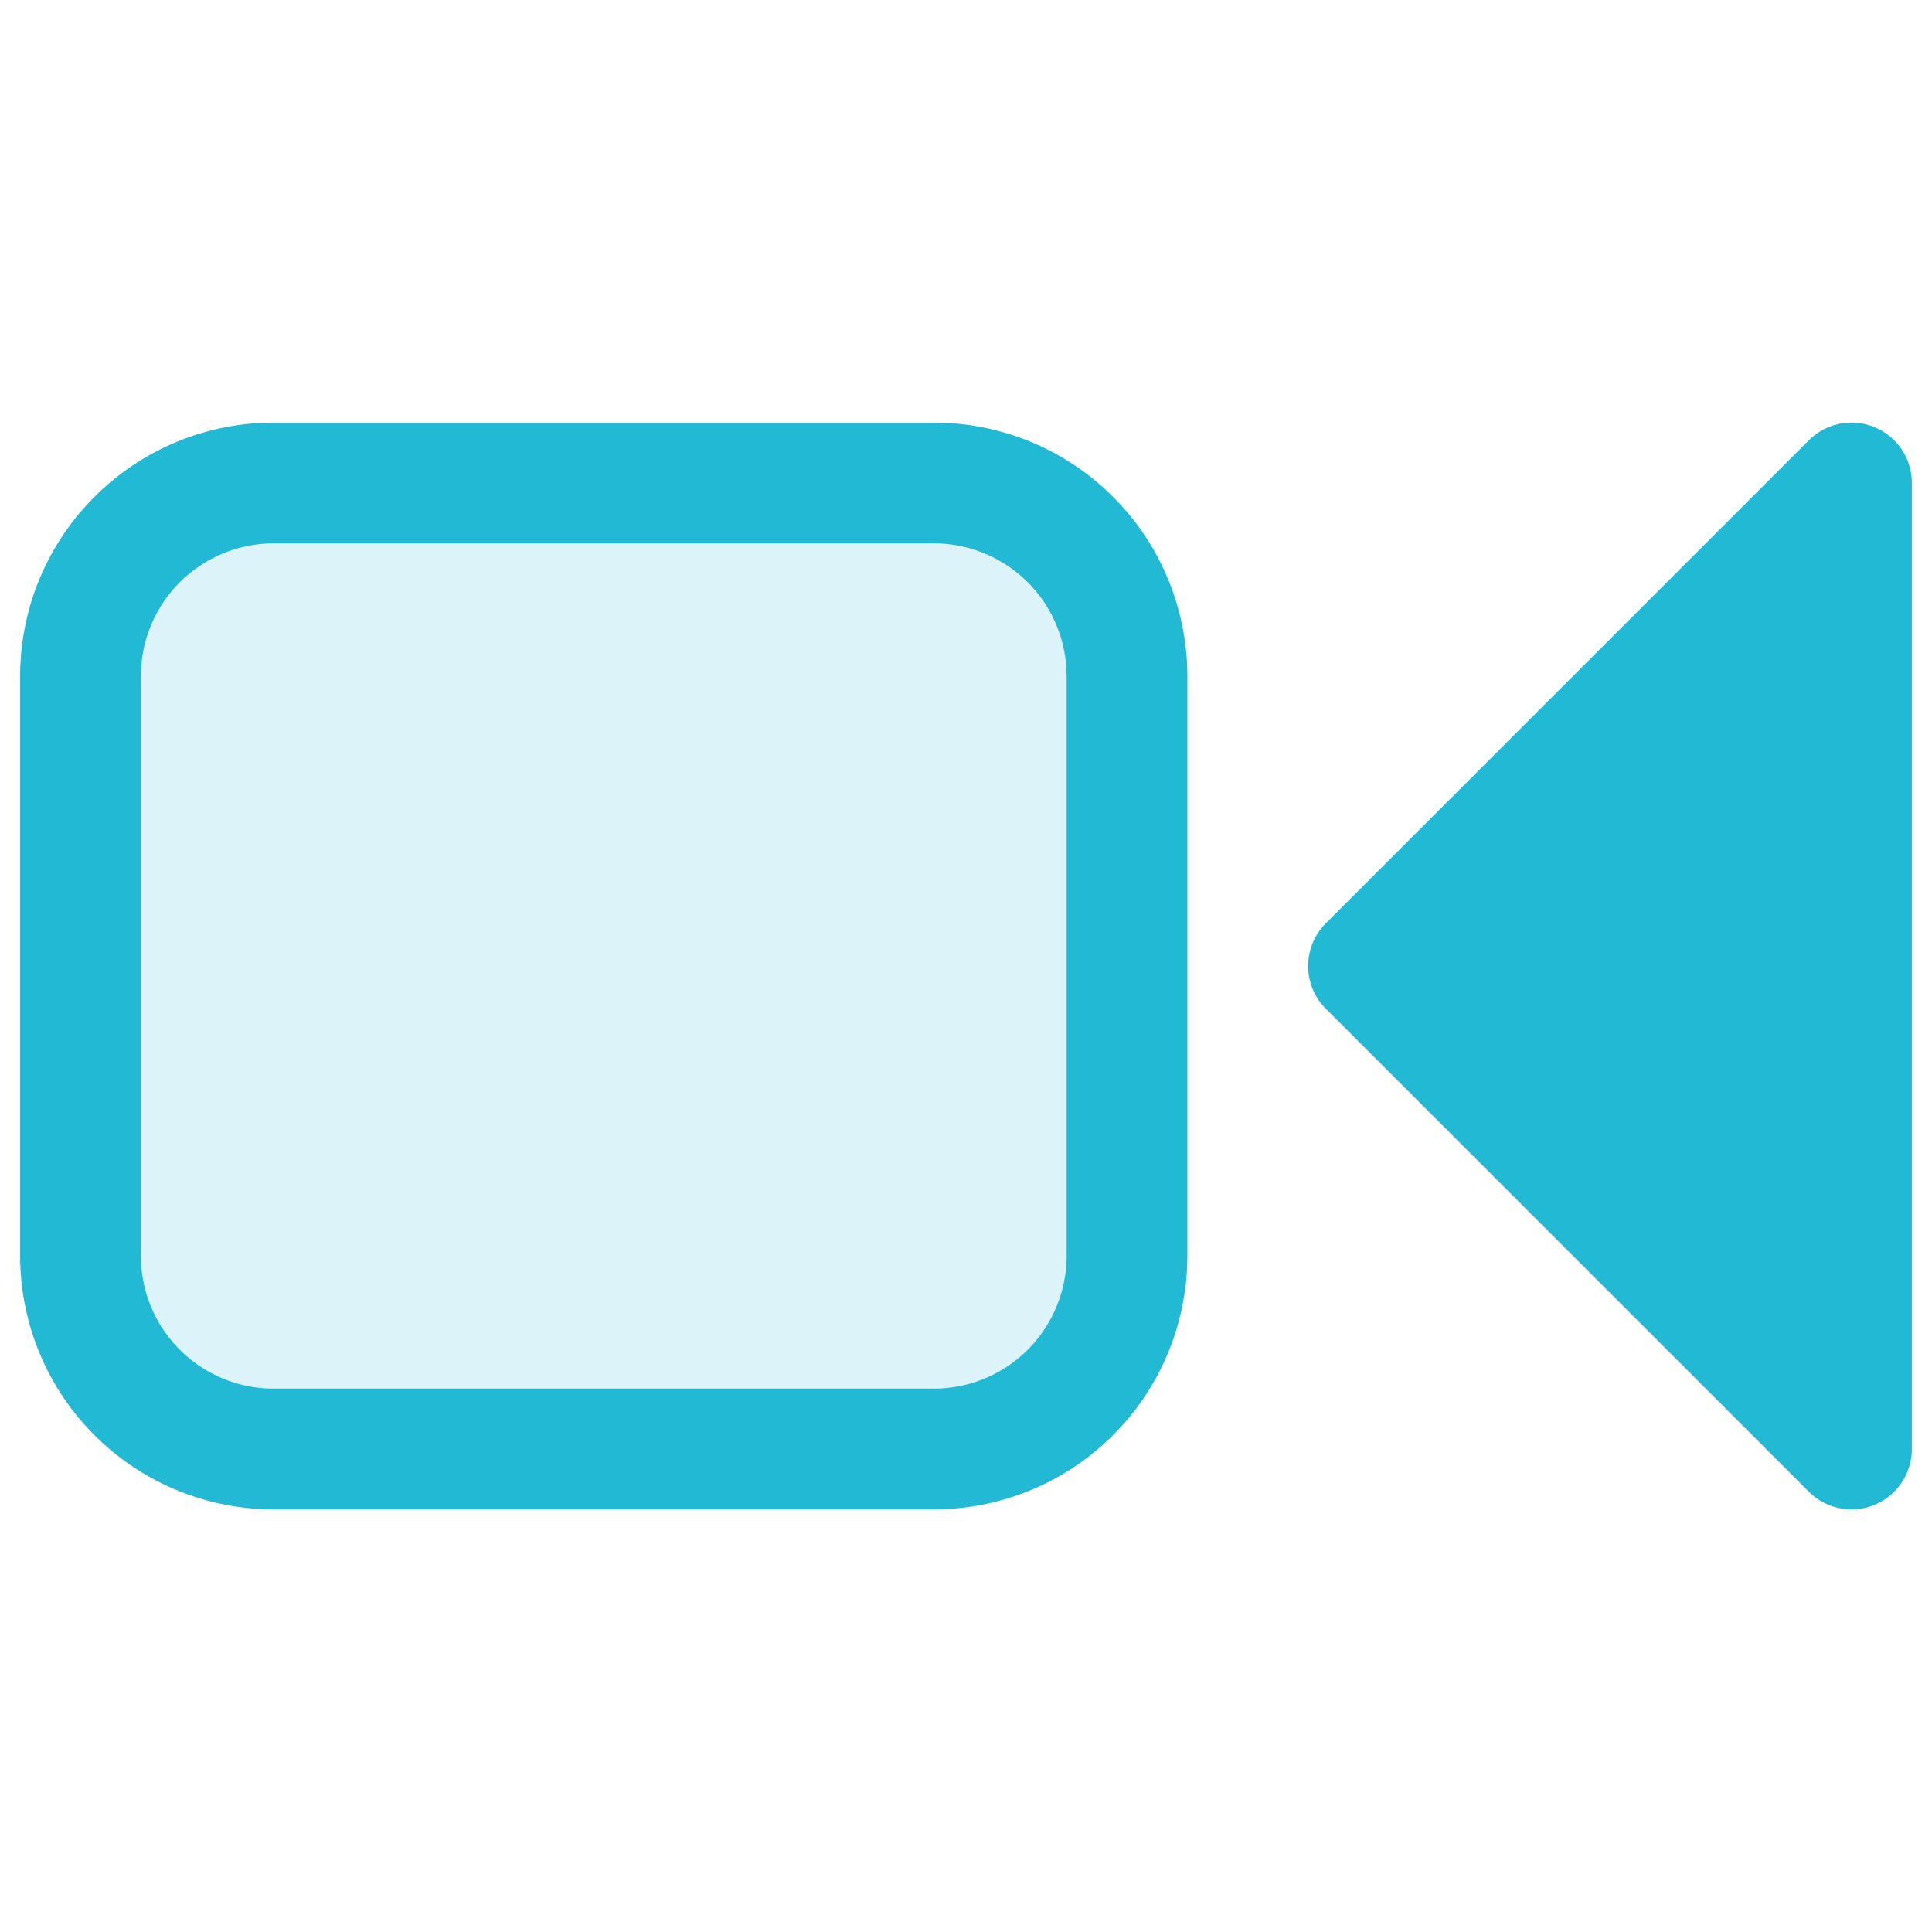 <svg viewBox="0 0 24 24" fill="none" xmlns="http://www.w3.org/2000/svg"><g fill="#22B9D5" stroke="#22B9D5" stroke-width="1.5"><path d="M11.6 6H3.4A2.4 2.4 0 0 0 1 8.4v7.2A2.4 2.4 0 0 0 3.4 18h8.2a2.4 2.4 0 0 0 2.4-2.4V8.4A2.4 2.4 0 0 0 11.6 6Z" fill-opacity=".16" stroke-miterlimit="10"/><path d="m23 6-6 6 6 6V6Z" stroke-linejoin="round"/></g></svg>